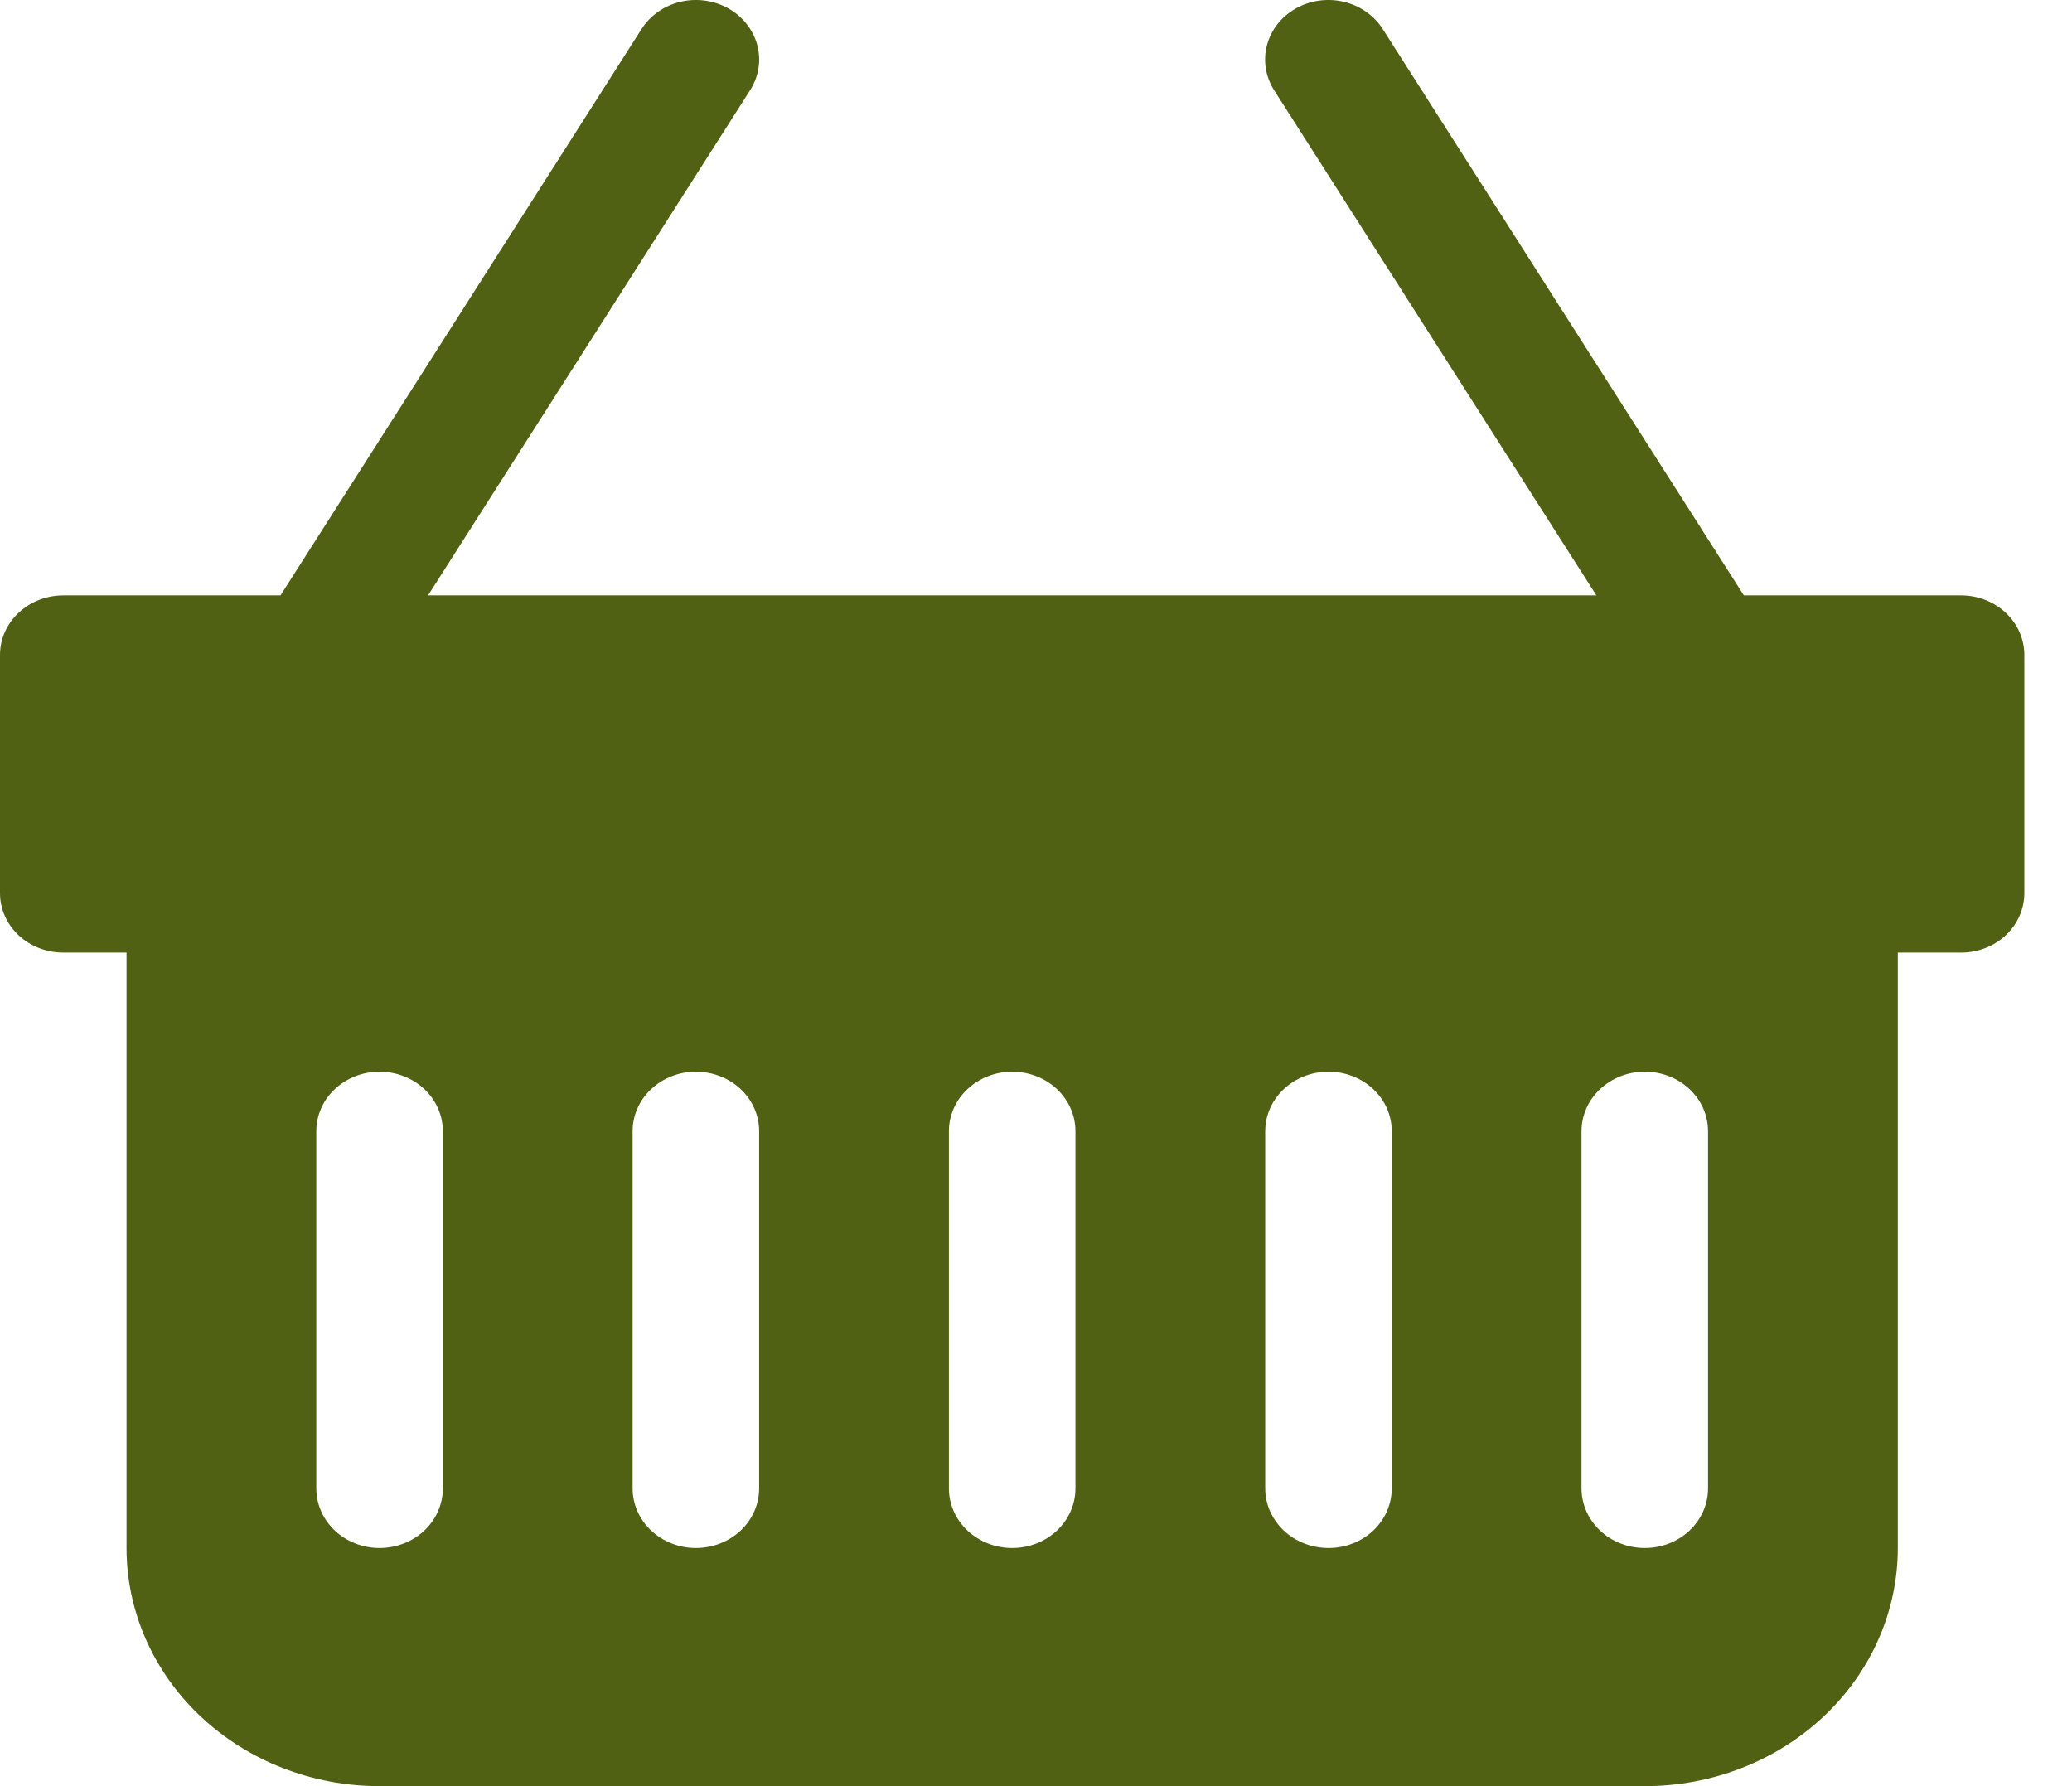 <svg width="29" height="25" viewBox="0 0 29 25" fill="none" xmlns="http://www.w3.org/2000/svg">
<path d="M8.98 0.405C9.101 0.216 9.296 0.079 9.524 0.025C9.752 -0.029 9.993 0.005 10.195 0.118C10.396 0.232 10.541 0.416 10.599 0.631C10.656 0.845 10.62 1.072 10.499 1.262L5.991 8.333H22.343L17.832 1.262C17.712 1.072 17.676 0.845 17.733 0.631C17.79 0.416 17.935 0.232 18.137 0.118C18.338 0.005 18.579 -0.029 18.807 0.025C19.035 0.079 19.231 0.216 19.352 0.405L24.407 8.333H27.448C27.683 8.333 27.908 8.421 28.074 8.578C28.24 8.734 28.333 8.946 28.333 9.167V12.5C28.333 12.721 28.24 12.933 28.074 13.089C27.908 13.246 27.683 13.333 27.448 13.333H26.562V21.667C26.562 22.551 26.189 23.399 25.525 24.024C24.861 24.649 23.96 25 23.021 25H5.312C4.373 25 3.472 24.649 2.808 24.024C2.144 23.399 1.771 22.551 1.771 21.667V13.333H0.885C0.651 13.333 0.425 13.246 0.259 13.089C0.093 12.933 0 12.721 0 12.5V9.167C0 8.946 0.093 8.734 0.259 8.578C0.425 8.421 0.651 8.333 0.885 8.333H3.926L8.98 0.405ZM6.198 15.833C6.198 15.612 6.105 15.4 5.939 15.244C5.773 15.088 5.547 15 5.312 15C5.078 15 4.852 15.088 4.686 15.244C4.52 15.4 4.427 15.612 4.427 15.833V20.833C4.427 21.054 4.52 21.266 4.686 21.423C4.852 21.579 5.078 21.667 5.312 21.667C5.547 21.667 5.773 21.579 5.939 21.423C6.105 21.266 6.198 21.054 6.198 20.833V15.833ZM10.625 15.833C10.625 15.612 10.532 15.4 10.366 15.244C10.2 15.088 9.974 15 9.74 15C9.505 15 9.28 15.088 9.114 15.244C8.947 15.4 8.854 15.612 8.854 15.833V20.833C8.854 21.054 8.947 21.266 9.114 21.423C9.28 21.579 9.505 21.667 9.74 21.667C9.974 21.667 10.2 21.579 10.366 21.423C10.532 21.266 10.625 21.054 10.625 20.833V15.833ZM15.052 15.833C15.052 15.612 14.959 15.4 14.793 15.244C14.627 15.088 14.402 15 14.167 15C13.932 15 13.707 15.088 13.541 15.244C13.374 15.4 13.281 15.612 13.281 15.833V20.833C13.281 21.054 13.374 21.266 13.541 21.423C13.707 21.579 13.932 21.667 14.167 21.667C14.402 21.667 14.627 21.579 14.793 21.423C14.959 21.266 15.052 21.054 15.052 20.833V15.833ZM19.479 15.833C19.479 15.612 19.386 15.4 19.22 15.244C19.054 15.088 18.829 15 18.594 15C18.359 15 18.134 15.088 17.968 15.244C17.802 15.4 17.708 15.612 17.708 15.833V20.833C17.708 21.054 17.802 21.266 17.968 21.423C18.134 21.579 18.359 21.667 18.594 21.667C18.829 21.667 19.054 21.579 19.22 21.423C19.386 21.266 19.479 21.054 19.479 20.833V15.833ZM23.906 15.833C23.906 15.612 23.813 15.4 23.647 15.244C23.481 15.088 23.256 15 23.021 15C22.786 15 22.561 15.088 22.395 15.244C22.229 15.4 22.135 15.612 22.135 15.833V20.833C22.135 21.054 22.229 21.266 22.395 21.423C22.561 21.579 22.786 21.667 23.021 21.667C23.256 21.667 23.481 21.579 23.647 21.423C23.813 21.266 23.906 21.054 23.906 20.833V15.833Z" fill="#516113"/>
</svg>
